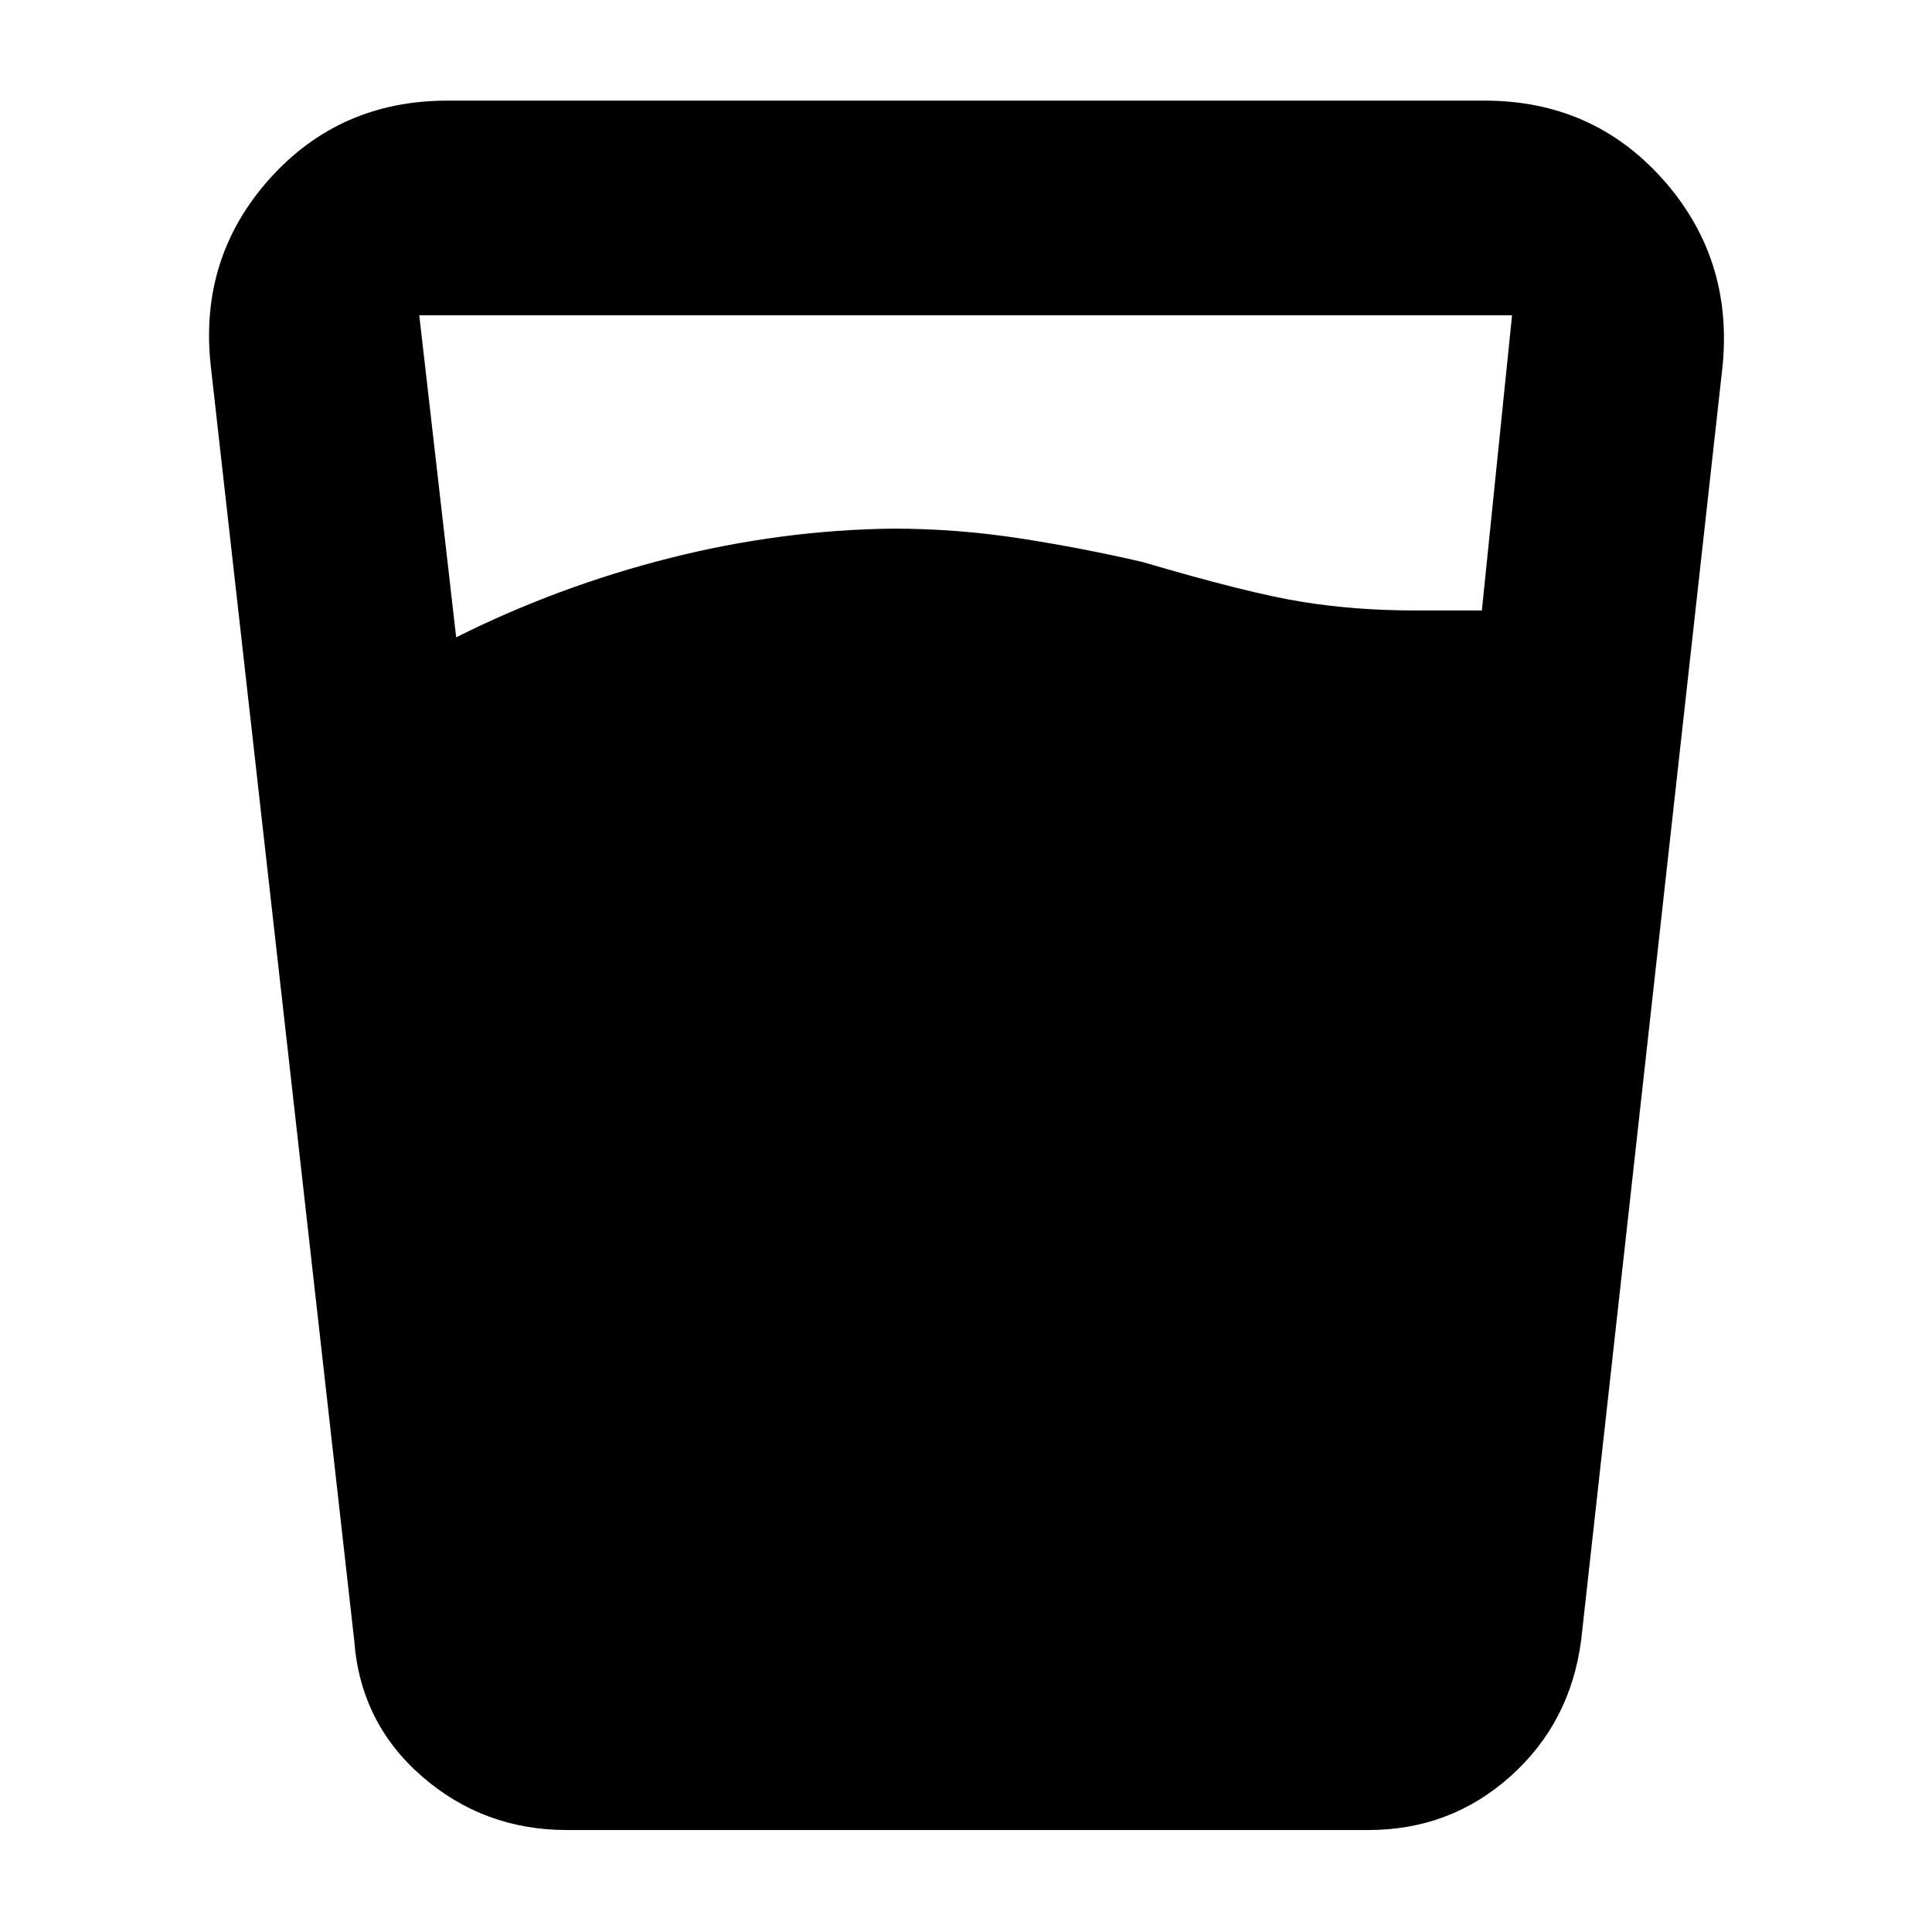 <svg xmlns="http://www.w3.org/2000/svg" height="40" viewBox="0 -960 960 960" width="40"><path d="M226.67-643.33q50.66-25.34 106-39.34 55.33-14 111-14.66 31.66 0 63 4.83Q538-687.67 568-680.67q52 15.34 78.67 19.67 26.66 4.33 56 4.33h33.66l15-146.66h-543l18.34 160Zm55 592.66q-41.34 0-72-26.66Q179-104 176-145l-71.33-633.67Q99-832 133.83-871q34.84-39 88.5-39h515.34q53.66 0 88.5 39Q861-832 856-778.67L785.67-145q-5.34 41-35.17 67.67-29.83 26.66-70.5 26.66H281.67Z"/></svg>